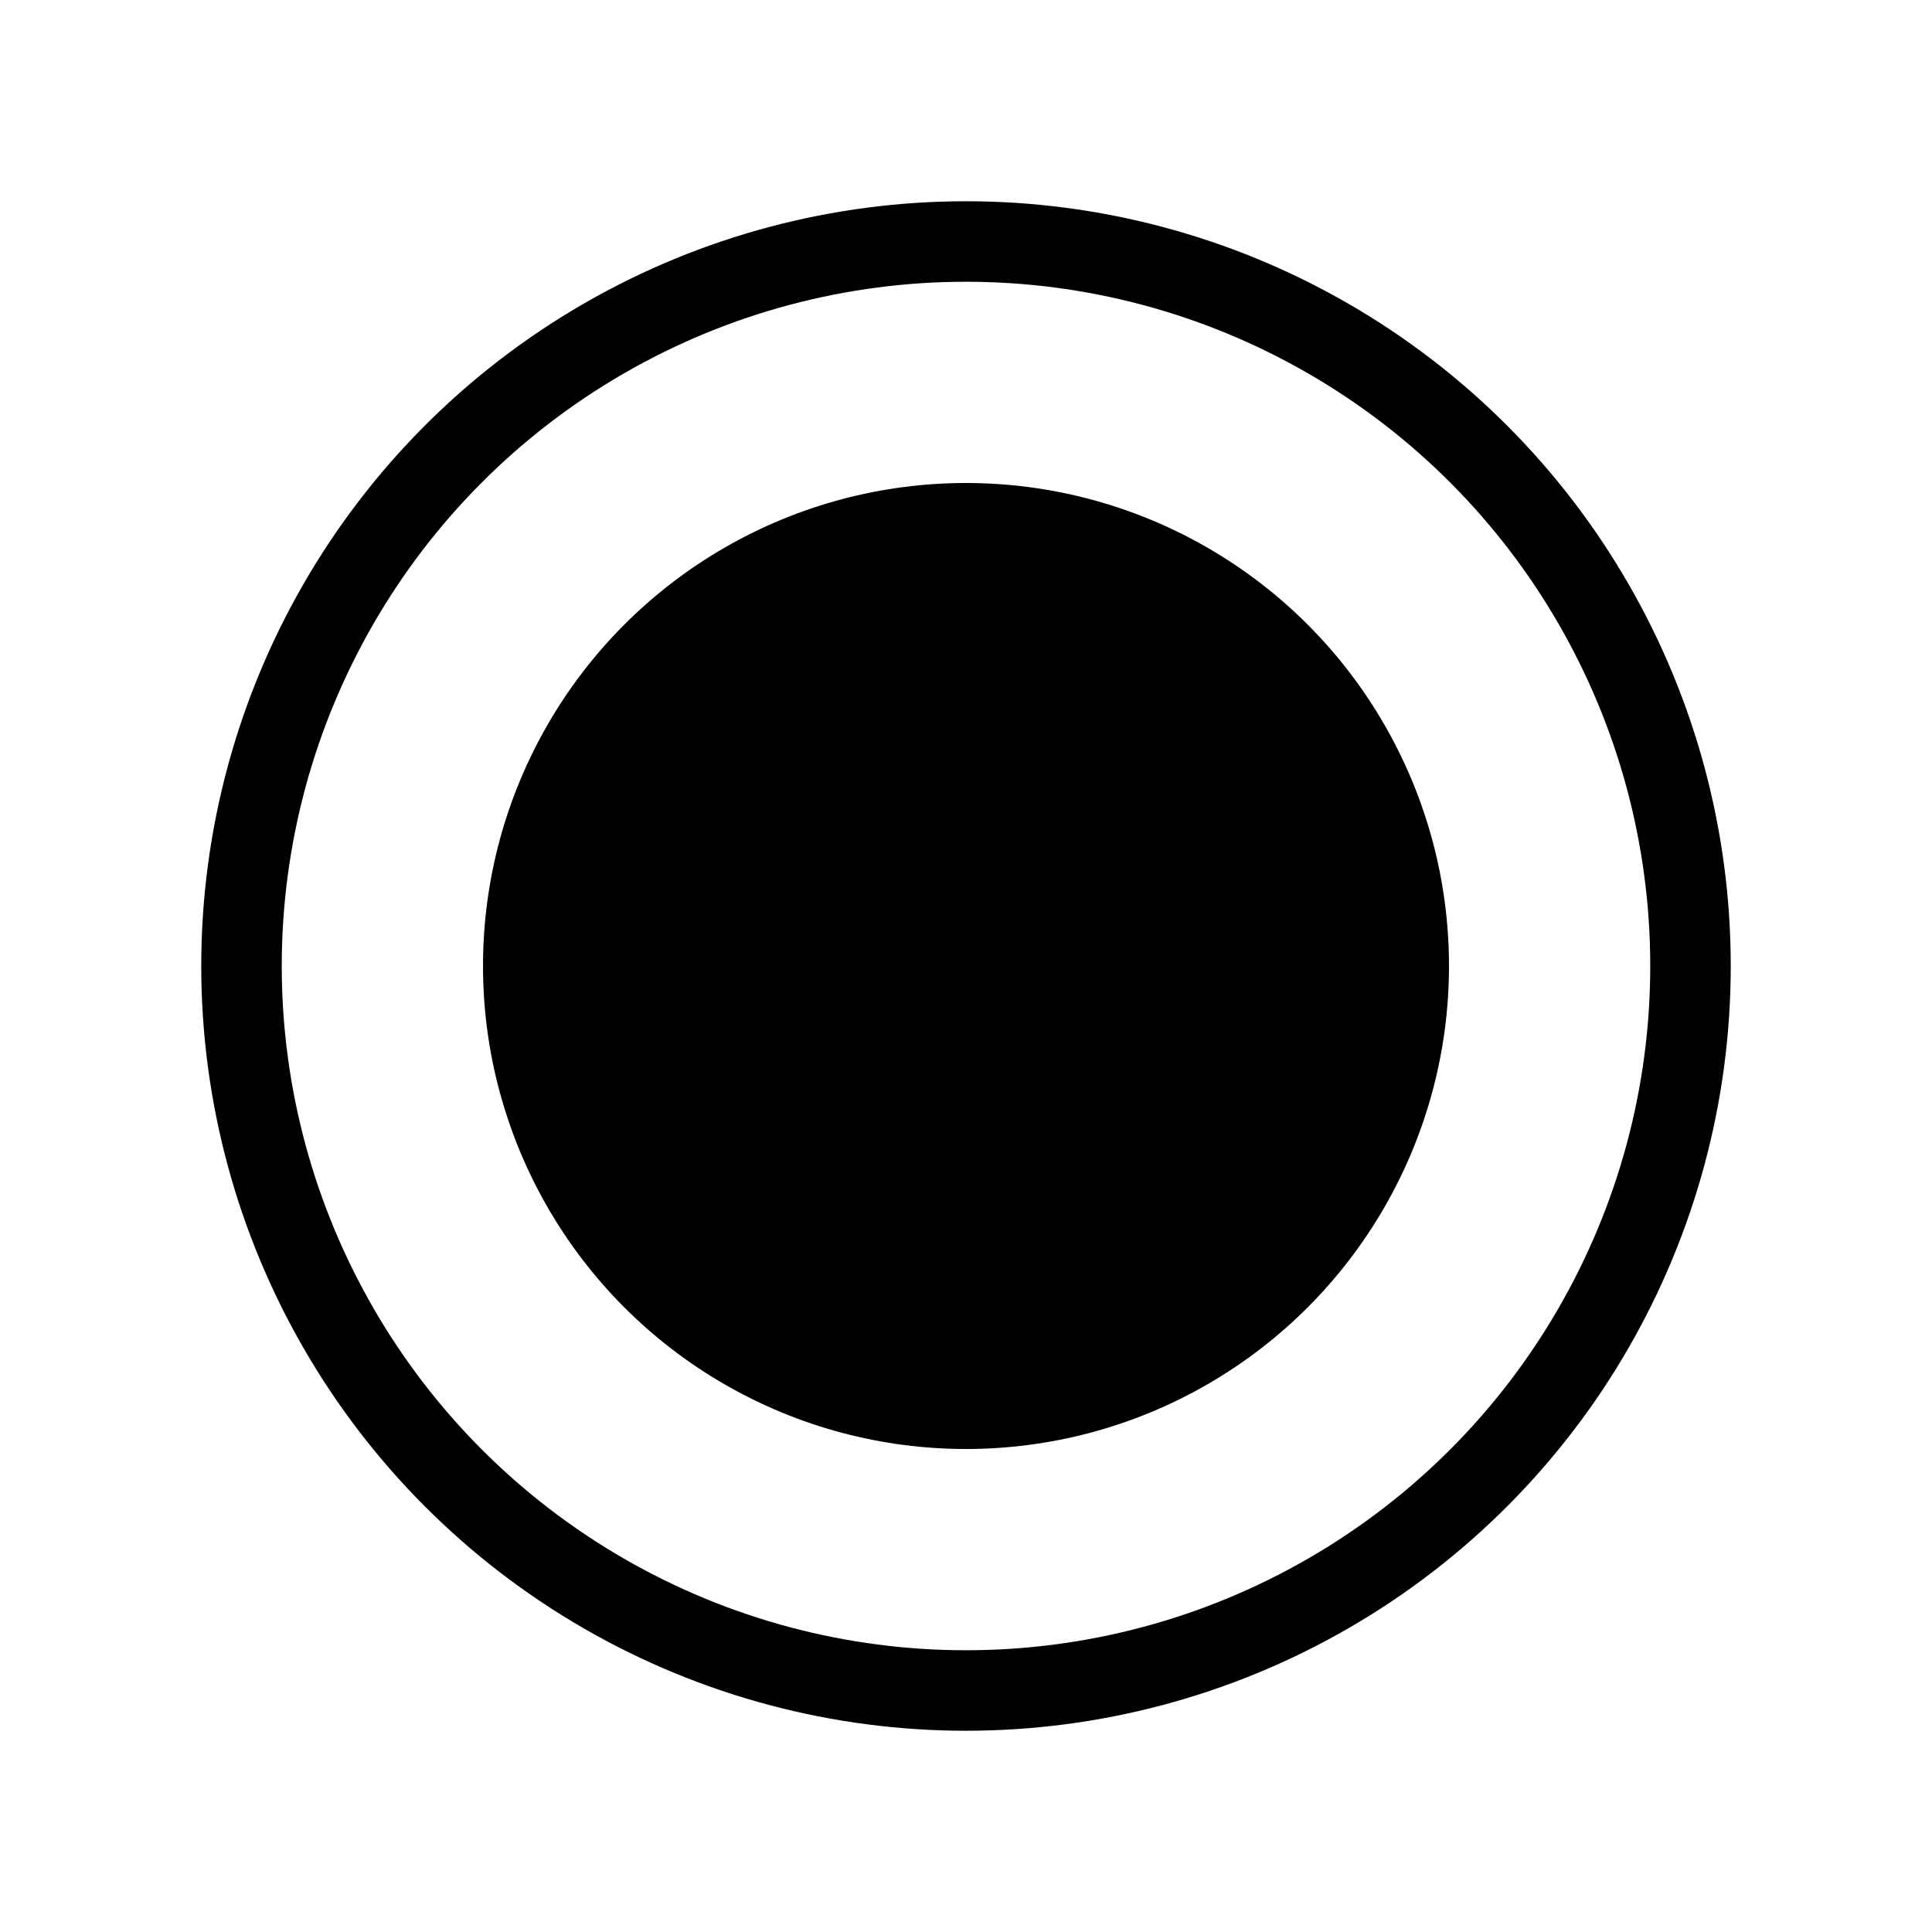 <?xml version="1.0" encoding="UTF-8"?>
<svg width="24px" height="24px" viewBox="0 0 24 24" version="1.1" xmlns="http://www.w3.org/2000/svg" xmlns:xlink="http://www.w3.org/1999/xlink">
    <!-- Generator: Sketch 45.1 (43504) - http://www.bohemiancoding.com/sketch -->
    <title>icon-interface-radio-button-selected</title>
    <desc>Created with Sketch.</desc>
    <defs></defs>
    <g id="Symbole" stroke="none" stroke-width="1" fill="none" fill-rule="evenodd">
        <g id="icon-interface-radio-button-selected">
            <circle id="Oval-5" stroke="#000000" cx="12" cy="12" r="9"></circle>
            <circle id="Oval-5" fill="#000000" cx="12" cy="12" r="6"></circle>
        </g>
    </g>
</svg>